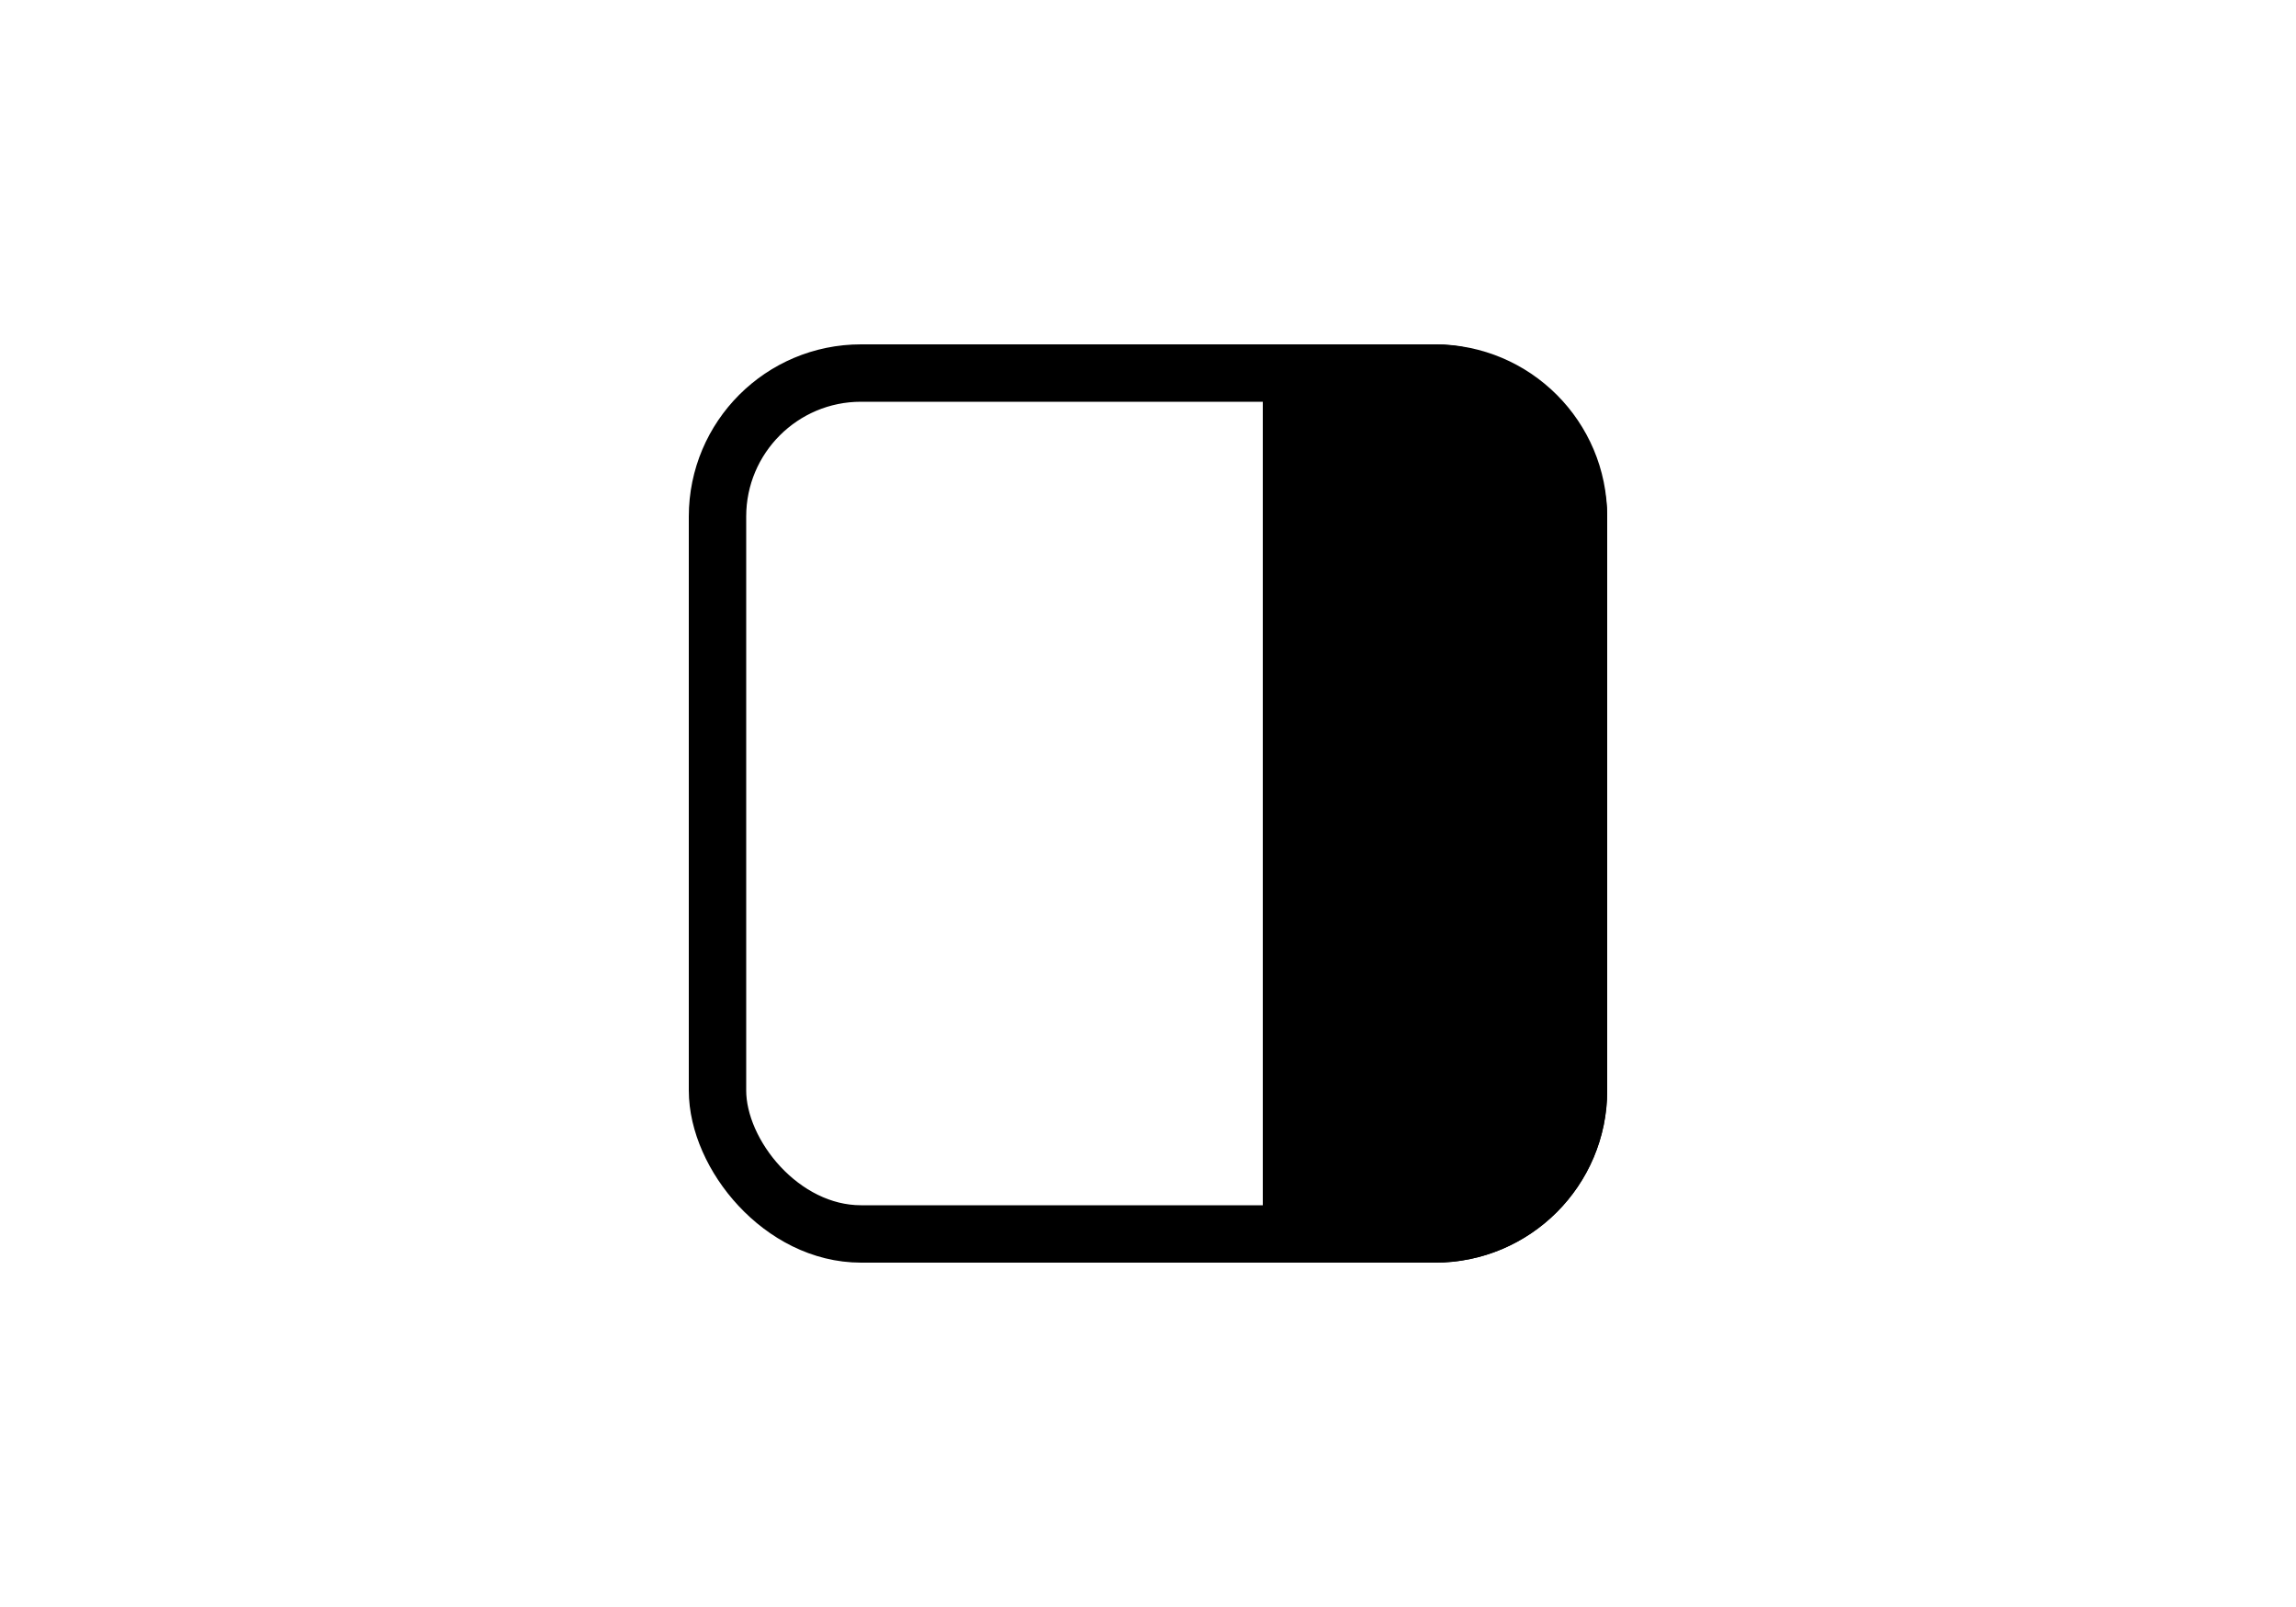 <svg width="40" height="28" viewBox="0 0 40 28" fill="none" xmlns="http://www.w3.org/2000/svg">
<rect x="27.5" y="21.5" width="15" height="15" rx="2.5" transform="rotate(-180 27.5 21.5)" stroke="black"/>
<path d="M28 19C28 20.657 26.657 22 25 22L22 22L22 6L25 6C26.657 6 28 7.343 28 9L28 19Z" fill="black"/>
</svg>
